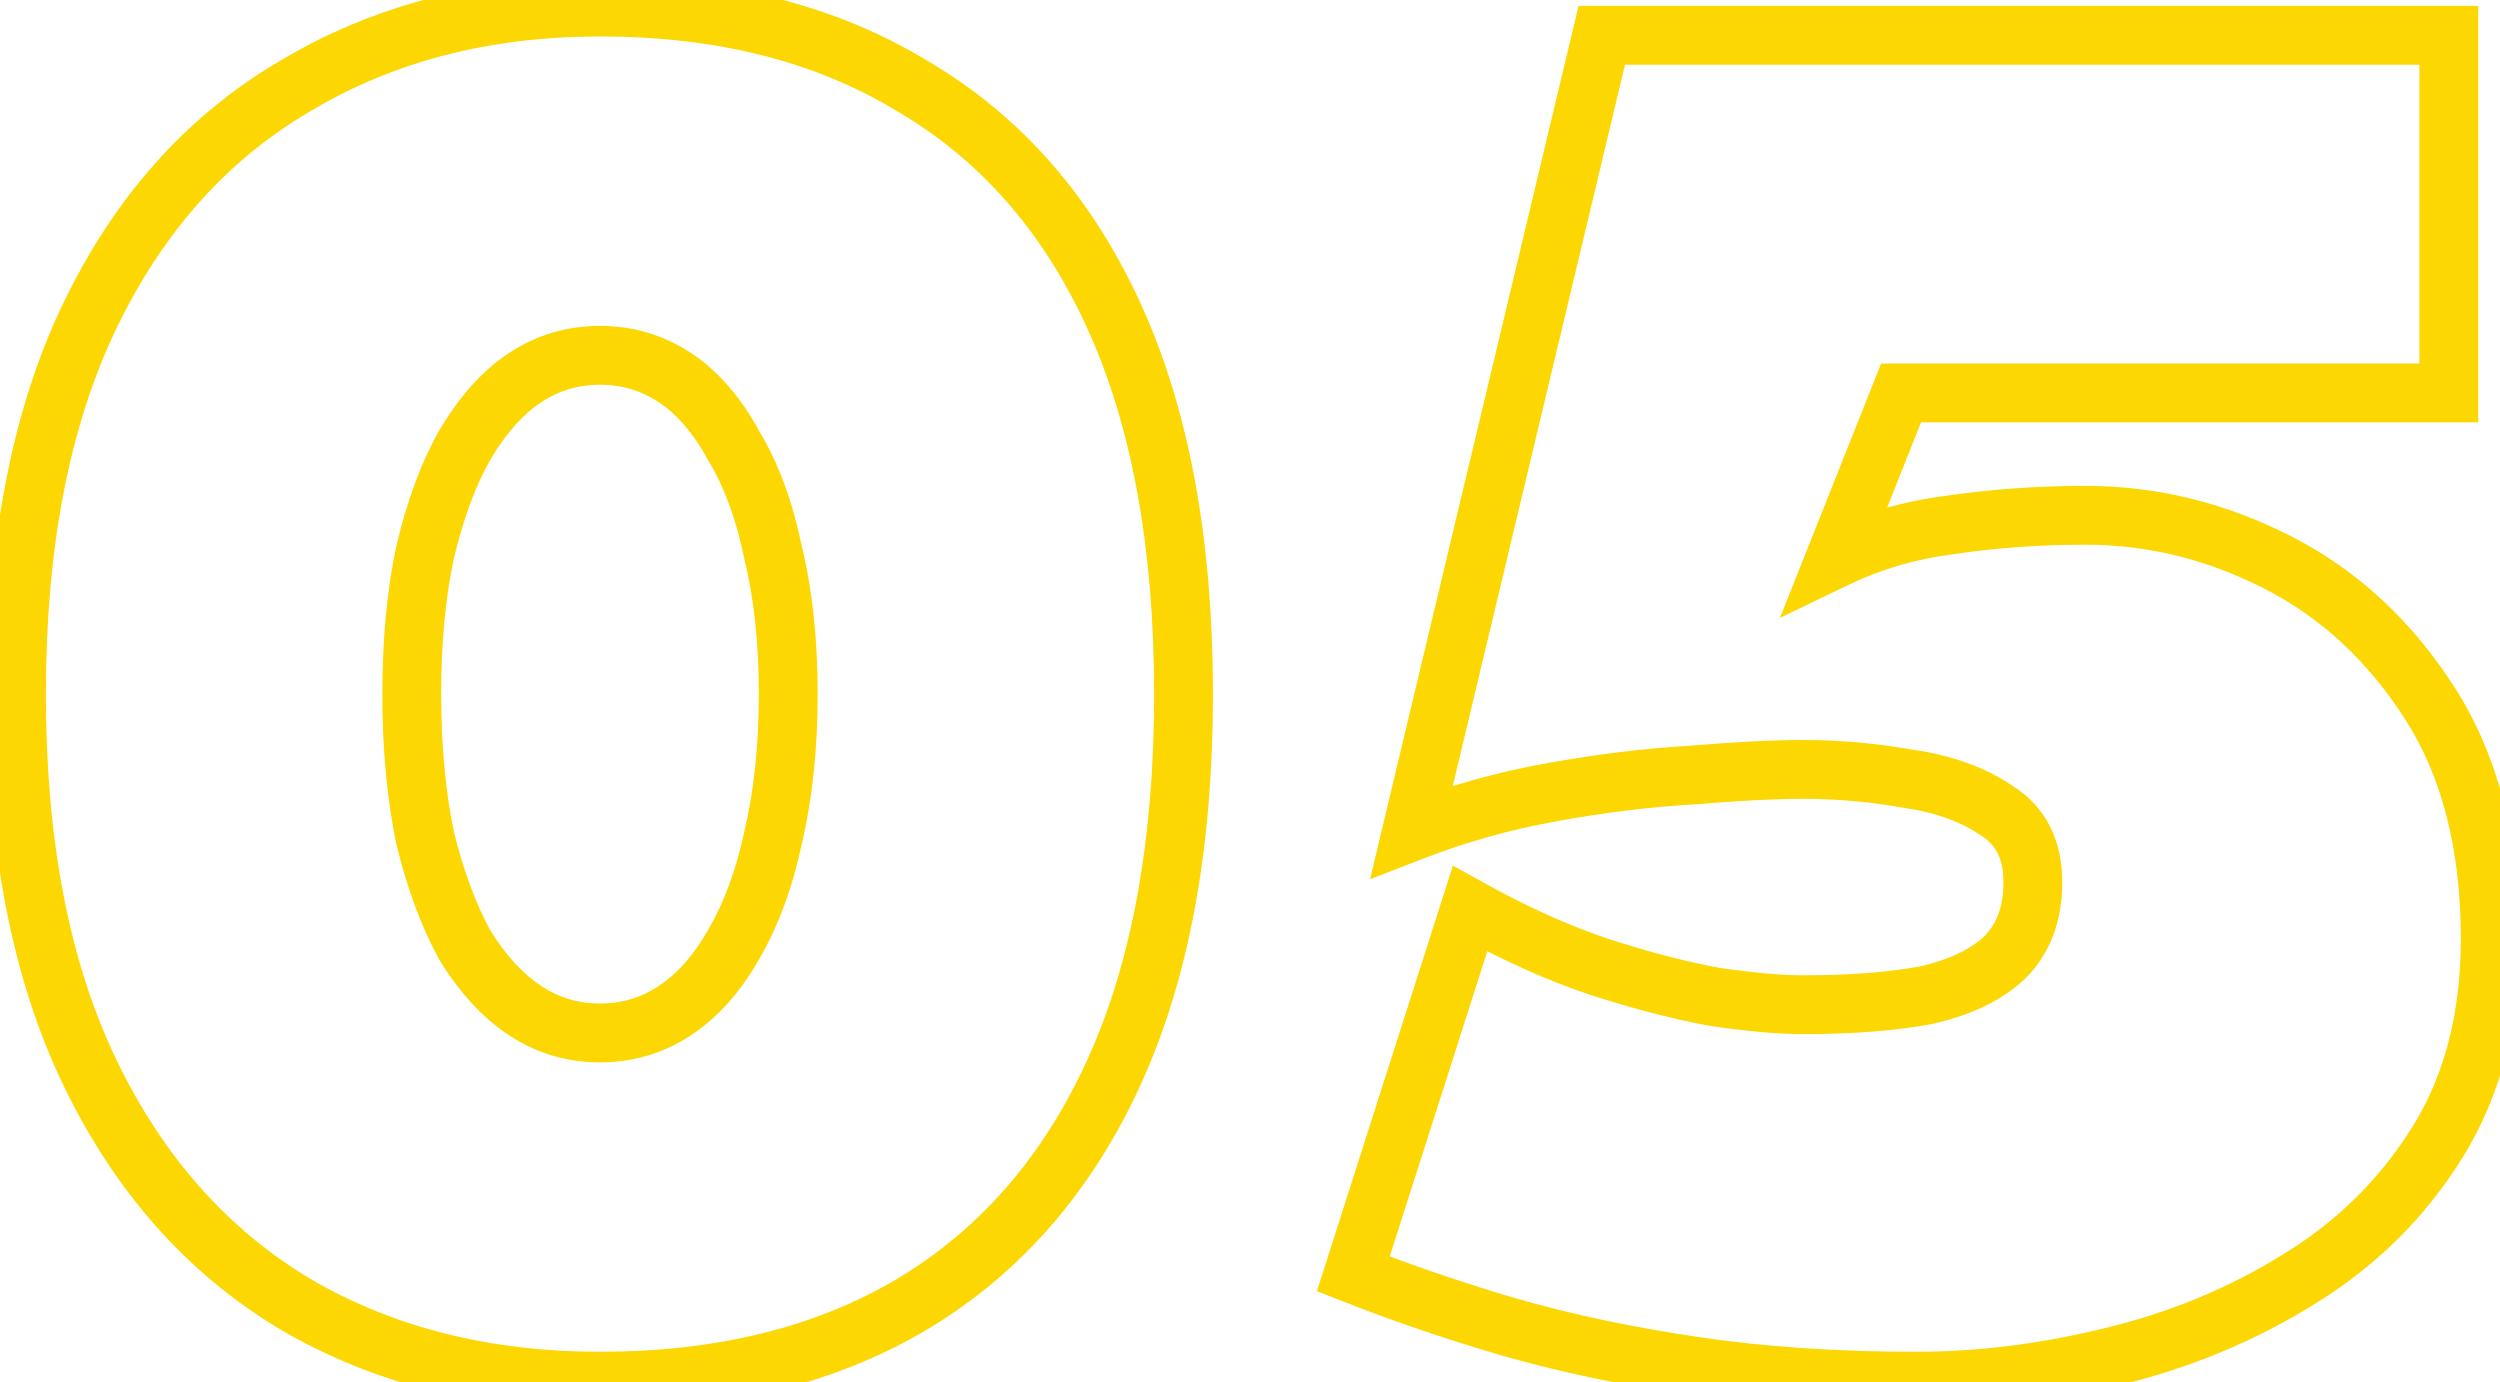 <svg width="85" height="47" viewBox="0 0 85 47" fill="none" xmlns="http://www.w3.org/2000/svg">
<path d="M14.448 18.8L13.475 18.571L13.472 18.582L13.47 18.593L14.448 18.8ZM15.792 15.152L14.928 14.648L14.921 14.66L15.792 15.152ZM17.84 12.848L18.395 13.68H18.395L17.84 12.848ZM22.96 12.848L22.405 13.68H22.405L22.96 12.848ZM24.944 15.152L24.065 15.628L24.077 15.65L24.09 15.672L24.944 15.152ZM26.288 18.8L25.308 19.002L25.312 19.019L25.316 19.036L26.288 18.8ZM26.288 28.464L25.315 28.235L25.312 28.246L25.31 28.256L26.288 28.464ZM24.944 32.112L24.08 31.608L24.073 31.62L24.944 32.112ZM22.96 34.352L22.405 33.52L22.405 33.52L22.96 34.352ZM17.84 34.352L17.285 35.184L17.84 34.352ZM15.792 32.112L14.913 32.588L14.925 32.61L14.938 32.632L15.792 32.112ZM14.448 28.464L13.469 28.666L13.472 28.683L13.476 28.7L14.448 28.464ZM3.056 36.464L2.155 36.898L3.056 36.464ZM10.032 44.336L9.517 45.194L9.527 45.199L10.032 44.336ZM31.024 44.336L31.535 45.196L31.538 45.194L31.024 44.336ZM37.872 10.736L36.962 11.152L37.872 10.736ZM31.024 2.928L30.504 3.782L30.511 3.787L30.519 3.791L31.024 2.928ZM10.032 2.928L10.537 3.791L10.546 3.785L10.032 2.928ZM3.056 10.736L3.957 11.17H3.957L3.056 10.736ZM15 23.6C15 21.862 15.145 20.333 15.426 19.008L13.47 18.593C13.154 20.083 13 21.754 13 23.6H15ZM15.421 19.029C15.748 17.643 16.167 16.521 16.663 15.644L14.921 14.66C14.308 15.745 13.831 17.056 13.475 18.571L15.421 19.029ZM16.656 15.656C17.198 14.727 17.784 14.087 18.395 13.68L17.285 12.016C16.36 12.633 15.581 13.529 14.928 14.648L16.656 15.656ZM18.395 13.68C18.995 13.28 19.655 13.08 20.4 13.08V11.08C19.267 11.08 18.221 11.393 17.285 12.016L18.395 13.68ZM20.4 13.08C21.145 13.08 21.805 13.28 22.405 13.68L23.515 12.016C22.579 11.393 21.532 11.08 20.4 11.08V13.08ZM22.405 13.68C23.007 14.081 23.568 14.711 24.065 15.628L25.823 14.676C25.211 13.545 24.449 12.639 23.515 12.016L22.405 13.68ZM24.09 15.672C24.613 16.531 25.027 17.633 25.308 19.002L27.267 18.598C26.952 17.066 26.47 15.735 25.798 14.632L24.09 15.672ZM25.316 19.036C25.635 20.351 25.8 21.869 25.8 23.6H27.8C27.8 21.747 27.624 20.065 27.26 18.564L25.316 19.036ZM25.8 23.6C25.8 25.33 25.635 26.873 25.315 28.235L27.261 28.693C27.623 27.154 27.8 25.454 27.8 23.6H25.8ZM25.31 28.256C25.029 29.582 24.614 30.694 24.08 31.608L25.808 32.616C26.469 31.483 26.95 30.162 27.266 28.672L25.31 28.256ZM24.073 31.62C23.579 32.495 23.017 33.112 22.405 33.52L23.515 35.184C24.439 34.568 25.2 33.692 25.815 32.604L24.073 31.62ZM22.405 33.52C21.805 33.92 21.145 34.12 20.4 34.12V36.12C21.532 36.12 22.579 35.807 23.515 35.184L22.405 33.52ZM20.4 34.12C19.655 34.12 18.995 33.92 18.395 33.52L17.285 35.184C18.221 35.807 19.267 36.12 20.4 36.12V34.12ZM18.395 33.52C17.774 33.106 17.186 32.478 16.646 31.592L14.938 32.632C15.593 33.708 16.37 34.574 17.285 35.184L18.395 33.52ZM16.671 31.636C16.166 30.703 15.746 29.572 15.42 28.228L13.476 28.7C13.833 30.172 14.308 31.473 14.913 32.588L16.671 31.636ZM15.428 28.262C15.145 26.89 15 25.338 15 23.6H13C13 25.446 13.154 27.137 13.469 28.666L15.428 28.262ZM-0.44 23.6C-0.44 28.822 0.408 33.269 2.155 36.898L3.957 36.03C2.376 32.747 1.56 28.618 1.56 23.6H-0.44ZM2.155 36.898C3.895 40.511 6.347 43.291 9.518 45.194L10.546 43.478C7.744 41.797 5.545 39.329 3.957 36.03L2.155 36.898ZM9.527 45.199C12.686 47.05 16.321 47.96 20.4 47.96V45.96C16.628 45.96 13.351 45.121 10.537 43.473L9.527 45.199ZM20.4 47.96C24.681 47.96 28.407 47.054 31.535 45.196L30.513 43.476C27.753 45.116 24.396 45.96 20.4 45.96V47.96ZM31.538 45.194C34.714 43.288 37.127 40.502 38.782 36.88L36.962 36.048C35.46 39.338 33.307 41.8 30.509 43.478L31.538 45.194ZM38.782 36.88C40.437 33.256 41.24 28.816 41.24 23.6H39.24C39.24 28.624 38.465 32.76 36.962 36.048L38.782 36.88ZM41.24 23.6C41.24 18.384 40.437 13.944 38.782 10.32L36.962 11.152C38.465 14.44 39.24 18.576 39.24 23.6H41.24ZM38.782 10.32C37.126 6.697 34.711 3.929 31.529 2.065L30.519 3.791C33.31 5.426 35.461 7.863 36.962 11.152L38.782 10.32ZM31.544 2.074C28.414 0.169 24.685 -0.76 20.4 -0.76V1.24C24.392 1.24 27.746 2.103 30.504 3.782L31.544 2.074ZM20.4 -0.76C16.317 -0.76 12.679 0.174 9.518 2.071L10.546 3.785C13.359 2.098 16.632 1.24 20.4 1.24V-0.76ZM9.527 2.065C6.35 3.926 3.896 6.687 2.155 10.302L3.957 11.17C5.544 7.873 7.741 5.429 10.537 3.791L9.527 2.065ZM2.155 10.302C0.408 13.931 -0.44 18.378 -0.44 23.6H1.56C1.56 18.582 2.376 14.453 3.957 11.17L2.155 10.302ZM82.621 23.92L83.463 23.381L82.621 23.92ZM77.436 19.12L76.982 20.011L77.436 19.12ZM66.365 17.84L66.485 18.833L66.497 18.831L66.51 18.829L66.365 17.84ZM62.397 18.992L61.467 18.622L60.518 21.009L62.831 19.893L62.397 18.992ZM64.636 13.36V12.36H63.958L63.707 12.99L64.636 13.36ZM83.26 13.36V14.36H84.26V13.36H83.26ZM83.26 1.2H84.26V0.2H83.26V1.2ZM54.461 1.2V0.2H53.671L53.488 0.968L54.461 1.2ZM47.996 28.272L47.024 28.04L46.581 29.895L48.359 29.204L47.996 28.272ZM52.797 26.928L52.62 25.944L52.797 26.928ZM57.532 26.352L57.59 27.35L57.603 27.35L57.615 27.349L57.532 26.352ZM64.892 26.48L64.717 27.464L64.734 27.468L64.751 27.47L64.892 26.48ZM67.9 27.568L67.336 28.393L67.351 28.404L67.367 28.413L67.9 27.568ZM68.156 32.56L68.839 33.291L68.851 33.279L68.864 33.267L68.156 32.56ZM65.469 33.84L65.651 34.823L65.668 34.82L65.685 34.816L65.469 33.84ZM58.364 33.904L58.189 34.888L58.206 34.892L58.223 34.894L58.364 33.904ZM54.397 32.88L54.08 33.829L54.089 33.831L54.397 32.88ZM49.98 30.896L50.466 30.022L49.399 29.429L49.028 30.592L49.98 30.896ZM46.013 43.312L45.06 43.008L44.775 43.899L45.645 44.242L46.013 43.312ZM51.261 45.104L50.977 46.063L50.983 46.065L51.261 45.104ZM57.596 46.448L57.45 47.437L57.596 46.448ZM71.805 46.128L71.57 45.156L71.566 45.157L71.805 46.128ZM78.141 43.504L77.621 42.65L77.612 42.655L78.141 43.504ZM85.668 31.92C85.668 28.579 84.955 25.713 83.463 23.381L81.778 24.459C83.017 26.394 83.668 28.861 83.668 31.92H85.668ZM83.463 23.381C82.01 21.11 80.152 19.383 77.891 18.229L76.982 20.011C78.902 20.99 80.501 22.463 81.778 24.459L83.463 23.381ZM77.891 18.229C75.665 17.094 73.334 16.52 70.909 16.52V18.52C73.006 18.52 75.027 19.013 76.982 20.011L77.891 18.229ZM70.909 16.52C69.285 16.52 67.721 16.63 66.219 16.851L66.51 18.829C67.909 18.624 69.375 18.52 70.909 18.52V16.52ZM66.244 16.847C64.731 17.031 63.301 17.445 61.962 18.091L62.831 19.893C63.966 19.345 65.182 18.991 66.485 18.833L66.244 16.847ZM63.326 19.362L65.566 13.73L63.707 12.99L61.467 18.622L63.326 19.362ZM64.636 14.36H83.26V12.36H64.636V14.36ZM84.26 13.36V1.2H82.26V13.36H84.26ZM83.26 0.2H54.461V2.2H83.26V0.2ZM53.488 0.968L47.024 28.04L48.969 28.504L55.433 1.432L53.488 0.968ZM48.359 29.204C49.833 28.631 51.371 28.2 52.973 27.912L52.62 25.944C50.894 26.253 49.232 26.719 47.634 27.34L48.359 29.204ZM52.973 27.912C54.603 27.62 56.141 27.433 57.59 27.35L57.475 25.354C55.937 25.442 54.318 25.639 52.62 25.944L52.973 27.912ZM57.615 27.349C59.138 27.222 60.366 27.16 61.309 27.16V25.16C60.288 25.16 58.999 25.226 57.45 25.355L57.615 27.349ZM61.309 27.16C62.443 27.16 63.579 27.261 64.717 27.464L65.068 25.496C63.816 25.272 62.563 25.16 61.309 25.16V27.16ZM64.751 27.47C65.828 27.624 66.677 27.943 67.336 28.393L68.465 26.743C67.502 26.084 66.346 25.677 65.034 25.49L64.751 27.47ZM67.367 28.413C67.837 28.711 68.117 29.171 68.117 30H70.117C70.117 28.611 69.585 27.449 68.434 26.723L67.367 28.413ZM68.117 30C68.117 30.852 67.869 31.434 67.449 31.853L68.864 33.267C69.724 32.406 70.117 31.281 70.117 30H68.117ZM67.474 31.829C67.002 32.269 66.288 32.633 65.252 32.864L65.685 34.816C66.953 34.535 68.031 34.045 68.839 33.291L67.474 31.829ZM65.286 32.857C64.212 33.056 62.89 33.16 61.309 33.16V35.16C62.969 35.16 64.421 35.051 65.651 34.823L65.286 32.857ZM61.309 33.16C60.607 33.16 59.677 33.081 58.506 32.914L58.223 34.894C59.441 35.068 60.474 35.16 61.309 35.16V33.16ZM58.54 32.92C57.4 32.716 56.122 32.387 54.704 31.929L54.089 33.831C55.572 34.311 56.94 34.665 58.189 34.888L58.54 32.92ZM54.713 31.931C53.373 31.485 51.958 30.851 50.466 30.022L49.495 31.77C51.075 32.648 52.604 33.337 54.08 33.829L54.713 31.931ZM49.028 30.592L45.06 43.008L46.965 43.616L50.933 31.2L49.028 30.592ZM45.645 44.242C47.297 44.894 49.075 45.501 50.977 46.063L51.544 44.145C49.691 43.598 47.97 43.01 46.38 42.382L45.645 44.242ZM50.983 46.065C52.952 46.634 55.109 47.09 57.45 47.437L57.743 45.459C55.476 45.123 53.409 44.684 51.538 44.143L50.983 46.065ZM57.45 47.437C59.81 47.787 62.377 47.96 65.148 47.96V45.96C62.459 45.96 59.991 45.792 57.743 45.459L57.45 47.437ZM65.148 47.96C67.41 47.96 69.709 47.672 72.043 47.099L71.566 45.157C69.377 45.694 67.239 45.96 65.148 45.96V47.96ZM72.039 47.1C74.442 46.522 76.654 45.607 78.669 44.353L77.612 42.655C75.787 43.79 73.775 44.625 71.57 45.156L72.039 47.1ZM78.66 44.358C80.755 43.084 82.447 41.415 83.726 39.36L82.027 38.304C80.917 40.089 79.452 41.535 77.621 42.65L78.66 44.358ZM83.726 39.36C85.036 37.254 85.668 34.759 85.668 31.92H83.668C83.668 34.457 83.106 36.57 82.027 38.304L83.726 39.36Z" fill="#FCD702"/>
</svg>
